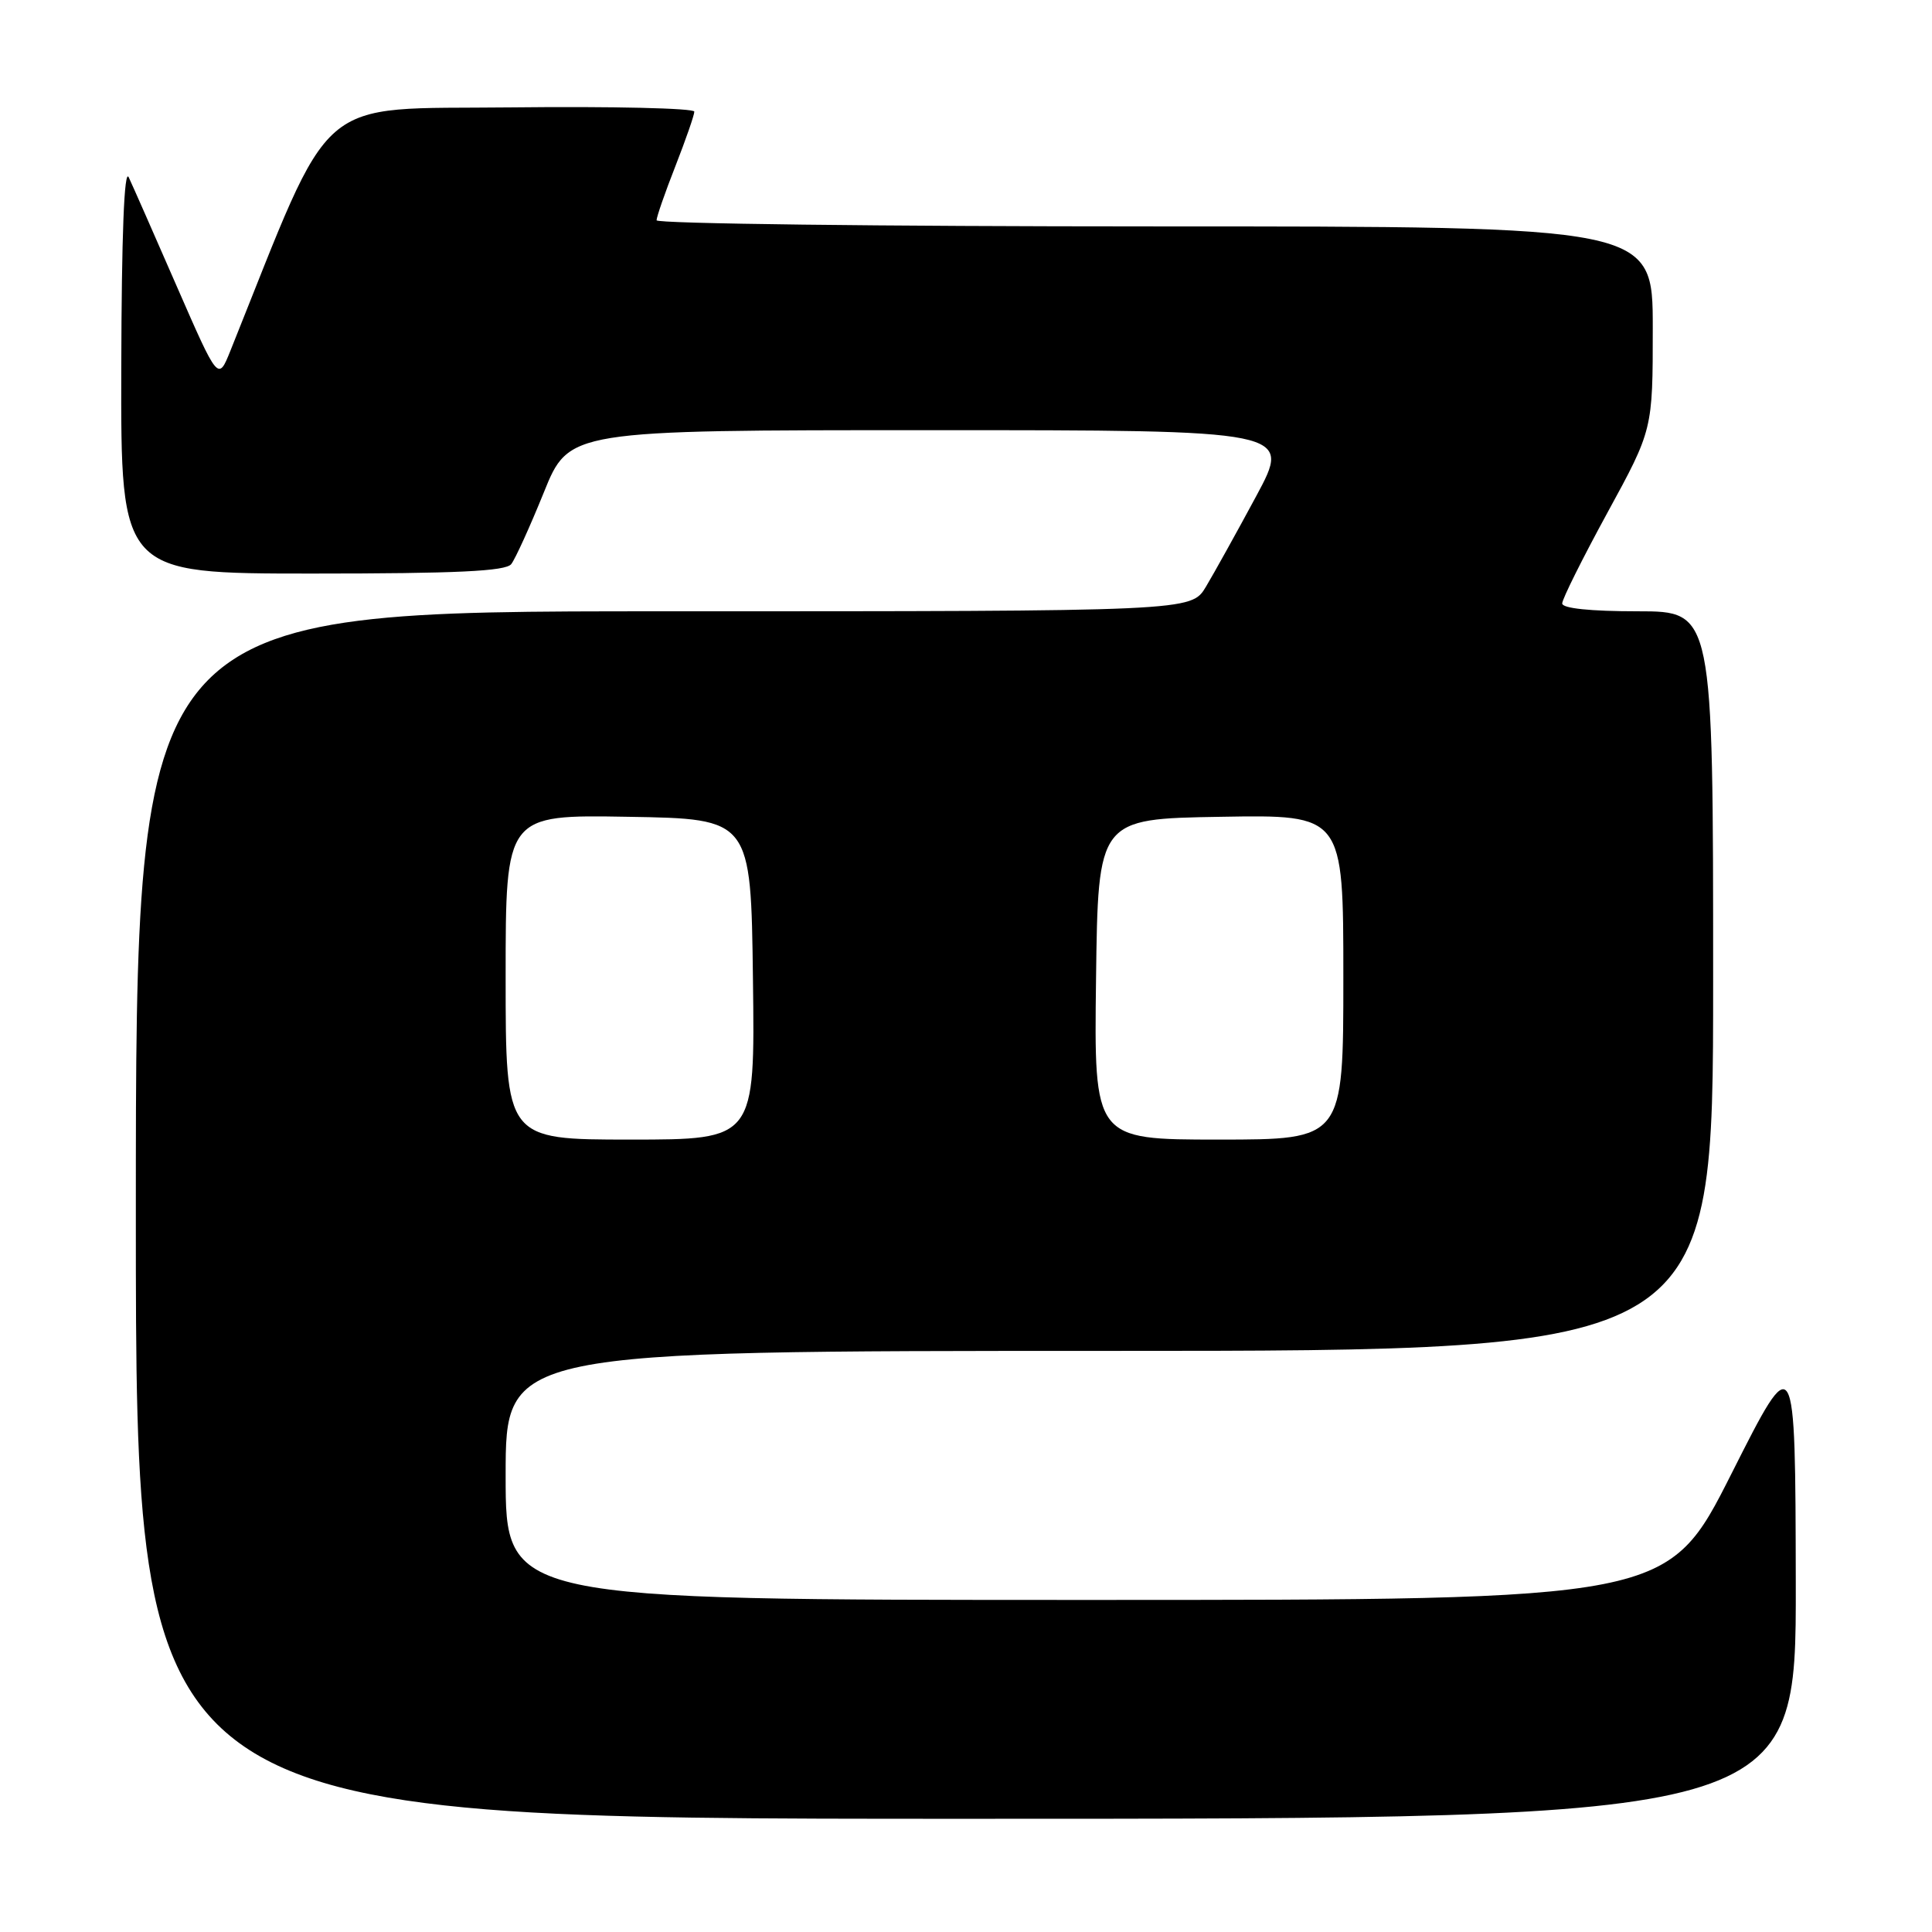 <?xml version="1.0" encoding="UTF-8" standalone="no"?>
<!DOCTYPE svg PUBLIC "-//W3C//DTD SVG 1.1//EN" "http://www.w3.org/Graphics/SVG/1.1/DTD/svg11.dtd" >
<svg xmlns="http://www.w3.org/2000/svg" xmlns:xlink="http://www.w3.org/1999/xlink" version="1.1" viewBox="0 0 256 256">
 <g >
 <path fill="currentColor"
d=" M 237.95 209.75 C 237.89 178.50 237.89 178.50 229.44 195.25 C 220.99 212.00 220.99 212.00 143.99 212.00 C 67.00 212.00 67.00 212.00 67.00 195.50 C 67.00 179.00 67.00 179.00 147.00 179.00 C 227.00 179.00 227.00 179.00 227.00 130.00 C 227.00 81.00 227.00 81.00 217.00 81.00 C 210.72 81.00 207.00 80.61 207.00 79.96 C 207.00 79.38 209.70 73.97 213.00 67.92 C 219.00 56.93 219.00 56.93 219.00 43.46 C 219.00 30.00 219.00 30.00 153.00 30.00 C 116.70 30.00 87.00 29.64 87.00 29.19 C 87.00 28.74 88.12 25.51 89.50 22.00 C 90.87 18.49 92.00 15.25 92.00 14.79 C 92.00 14.34 81.11 14.08 67.79 14.23 C 41.30 14.53 44.44 11.81 30.52 46.50 C 28.91 50.50 28.91 50.50 23.45 38.00 C 20.45 31.12 17.58 24.60 17.06 23.50 C 16.46 22.21 16.11 31.15 16.07 48.75 C 16.00 76.00 16.00 76.00 41.38 76.00 C 60.49 76.00 67.00 75.69 67.74 74.75 C 68.28 74.06 70.22 69.79 72.06 65.25 C 75.39 57.00 75.39 57.00 123.28 57.00 C 171.16 57.00 171.16 57.00 166.45 65.75 C 163.86 70.56 160.86 75.96 159.79 77.75 C 157.84 81.00 157.84 81.00 87.92 81.00 C 18.00 81.00 18.00 81.00 18.00 161.00 C 18.00 241.00 18.00 241.00 128.00 241.00 C 238.00 241.00 238.00 241.00 237.95 209.75 Z  M 67.00 129.48 C 67.00 107.95 67.00 107.95 83.25 108.23 C 99.50 108.50 99.50 108.50 99.77 129.75 C 100.04 151.00 100.04 151.00 83.52 151.00 C 67.00 151.00 67.00 151.00 67.00 129.48 Z  M 145.23 129.75 C 145.50 108.50 145.50 108.50 161.75 108.23 C 178.00 107.95 178.00 107.95 178.00 129.48 C 178.00 151.00 178.00 151.00 161.48 151.00 C 144.96 151.00 144.96 151.00 145.23 129.75 Z "/>
</g>
</svg>